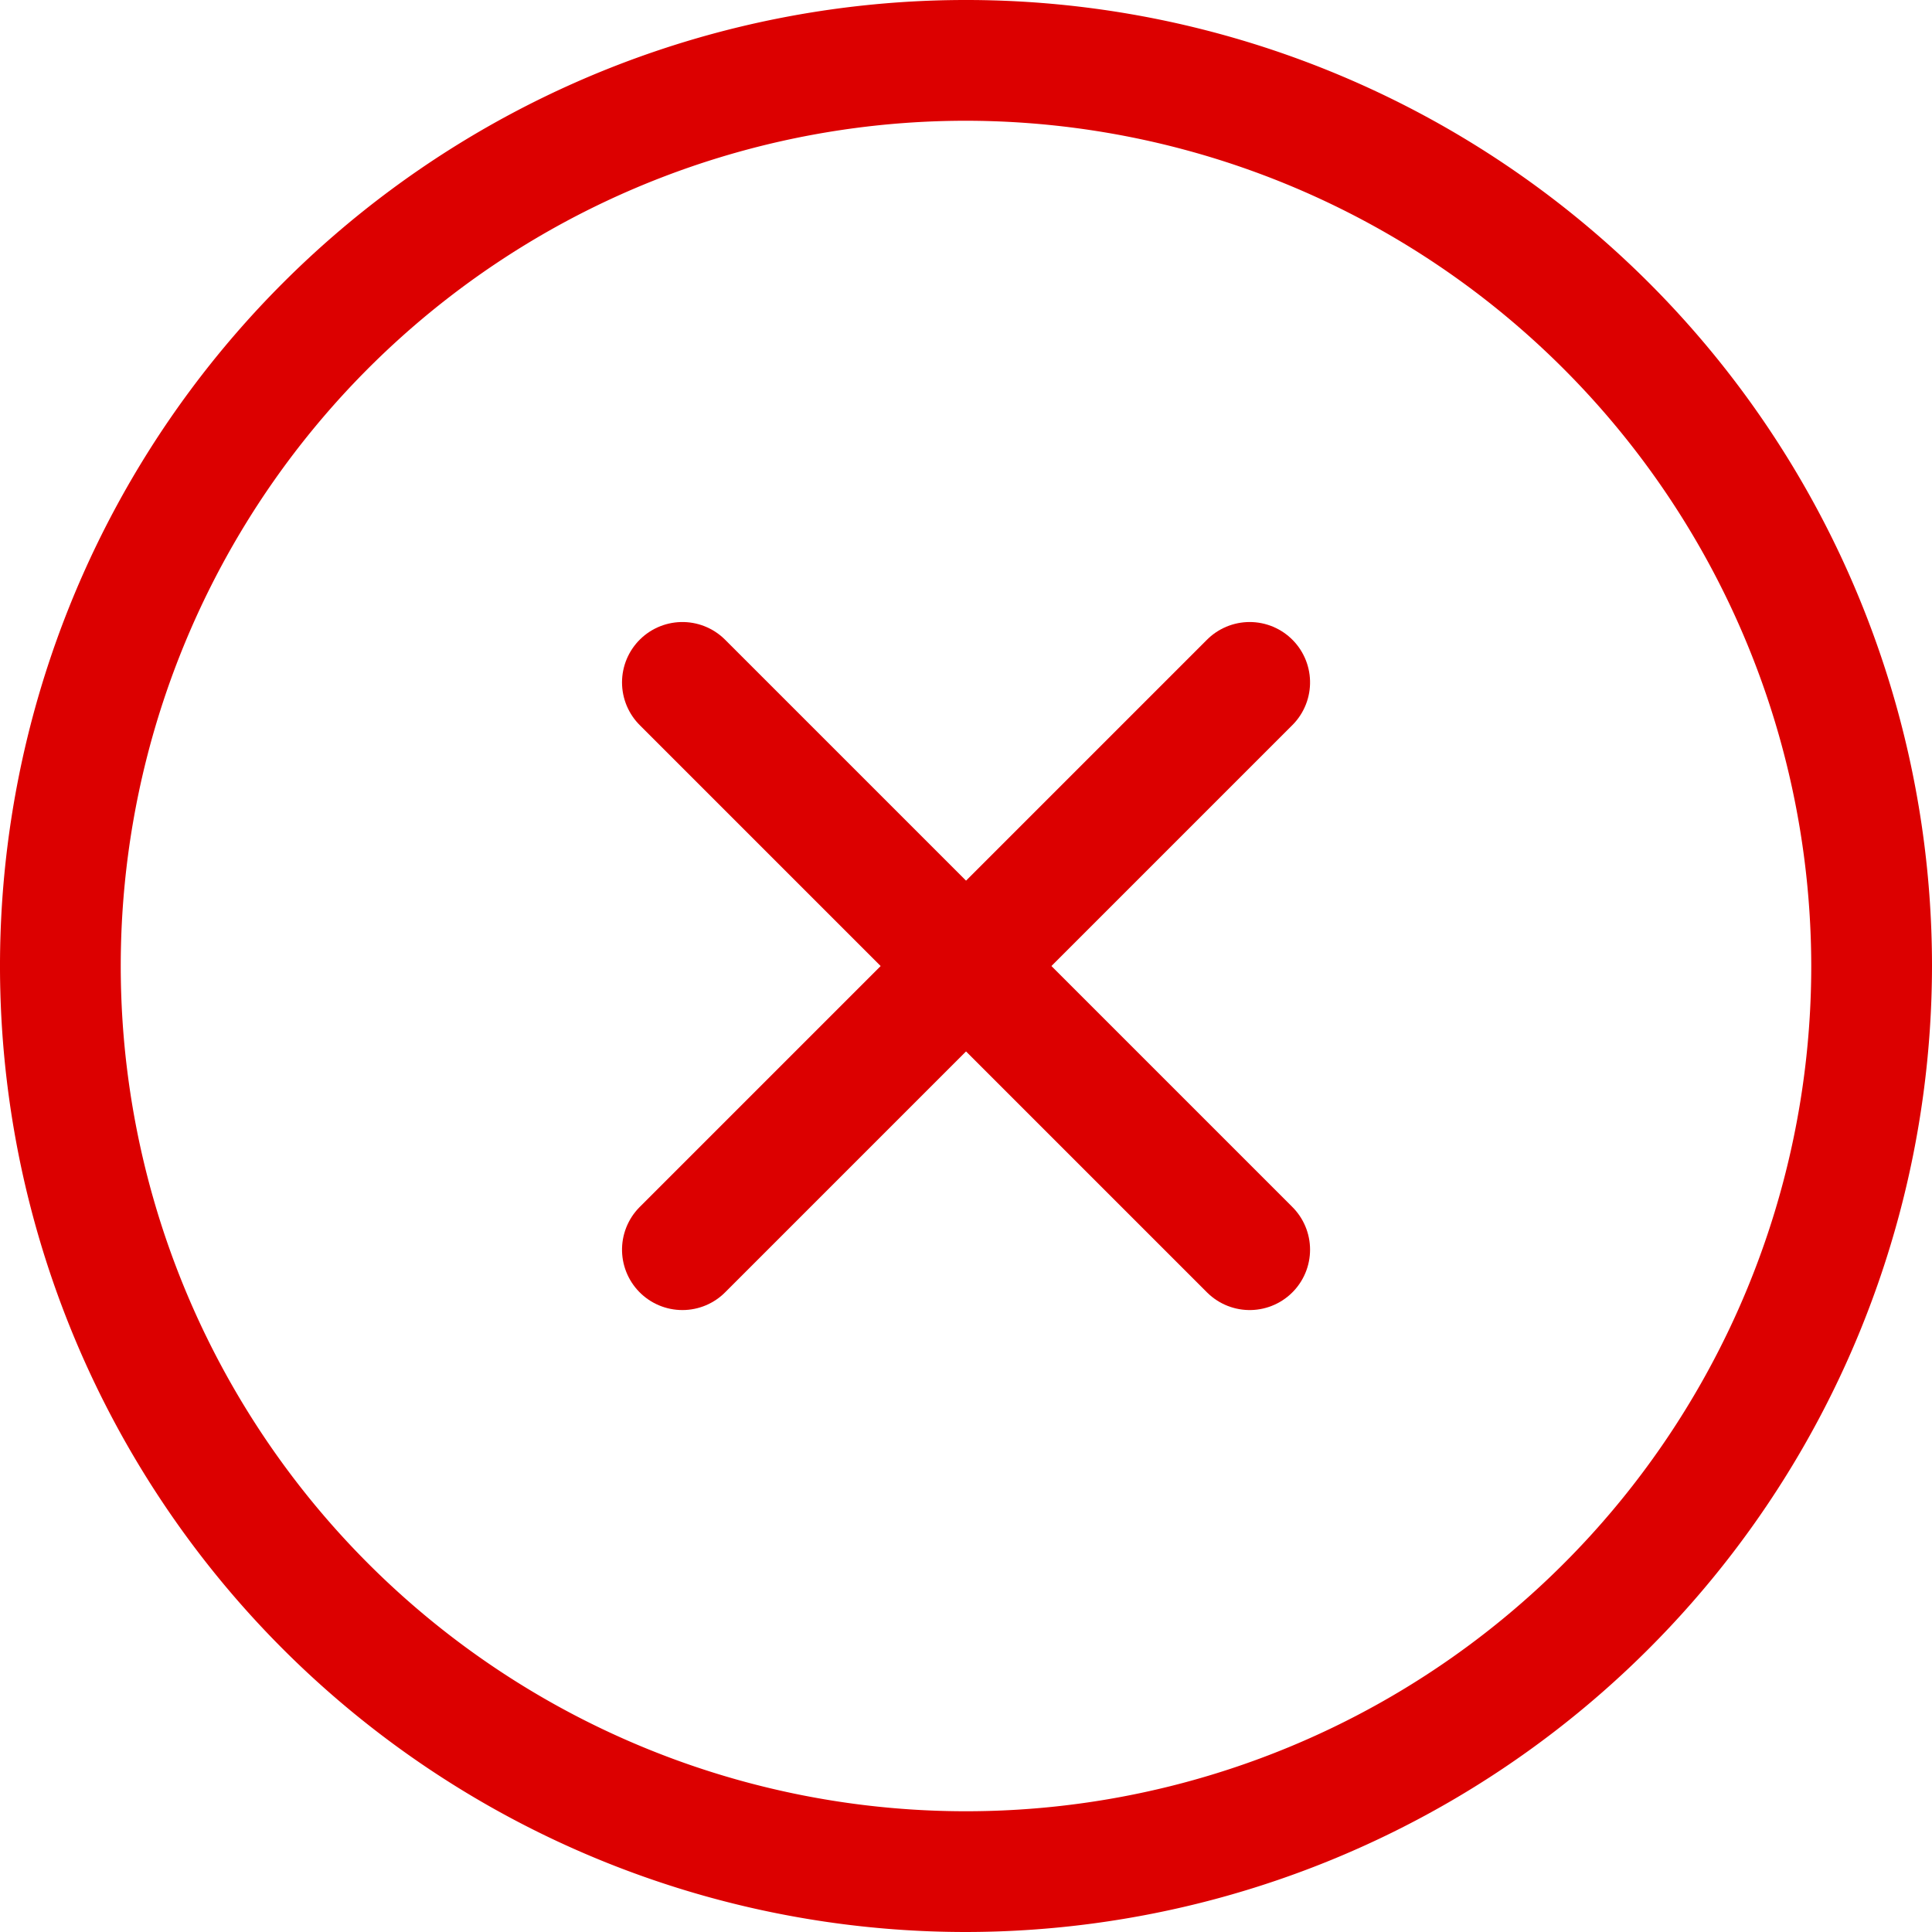 <svg xmlns="http://www.w3.org/2000/svg" width="24" height="24" viewBox="0 0 24 24"><defs><style>.a{fill:#dc0000;}.b{fill:none;stroke:#dc0000;stroke-linecap:round;stroke-width:1.5px;}</style></defs><path class="a" d="M12,24A12,12,0,1,1,24,12,12.013,12.013,0,0,1,12,24ZM12,1.5A10.5,10.5,0,1,0,22.5,12,10.512,10.512,0,0,0,12,1.5Zm0,0"/><g transform="translate(8.477 8.477)"><line class="b" x2="7.047" y2="7.047" transform="translate(0)"/><line class="b" x2="7.047" y2="7.047" transform="translate(7.047 0) rotate(90)"/></g></svg>
